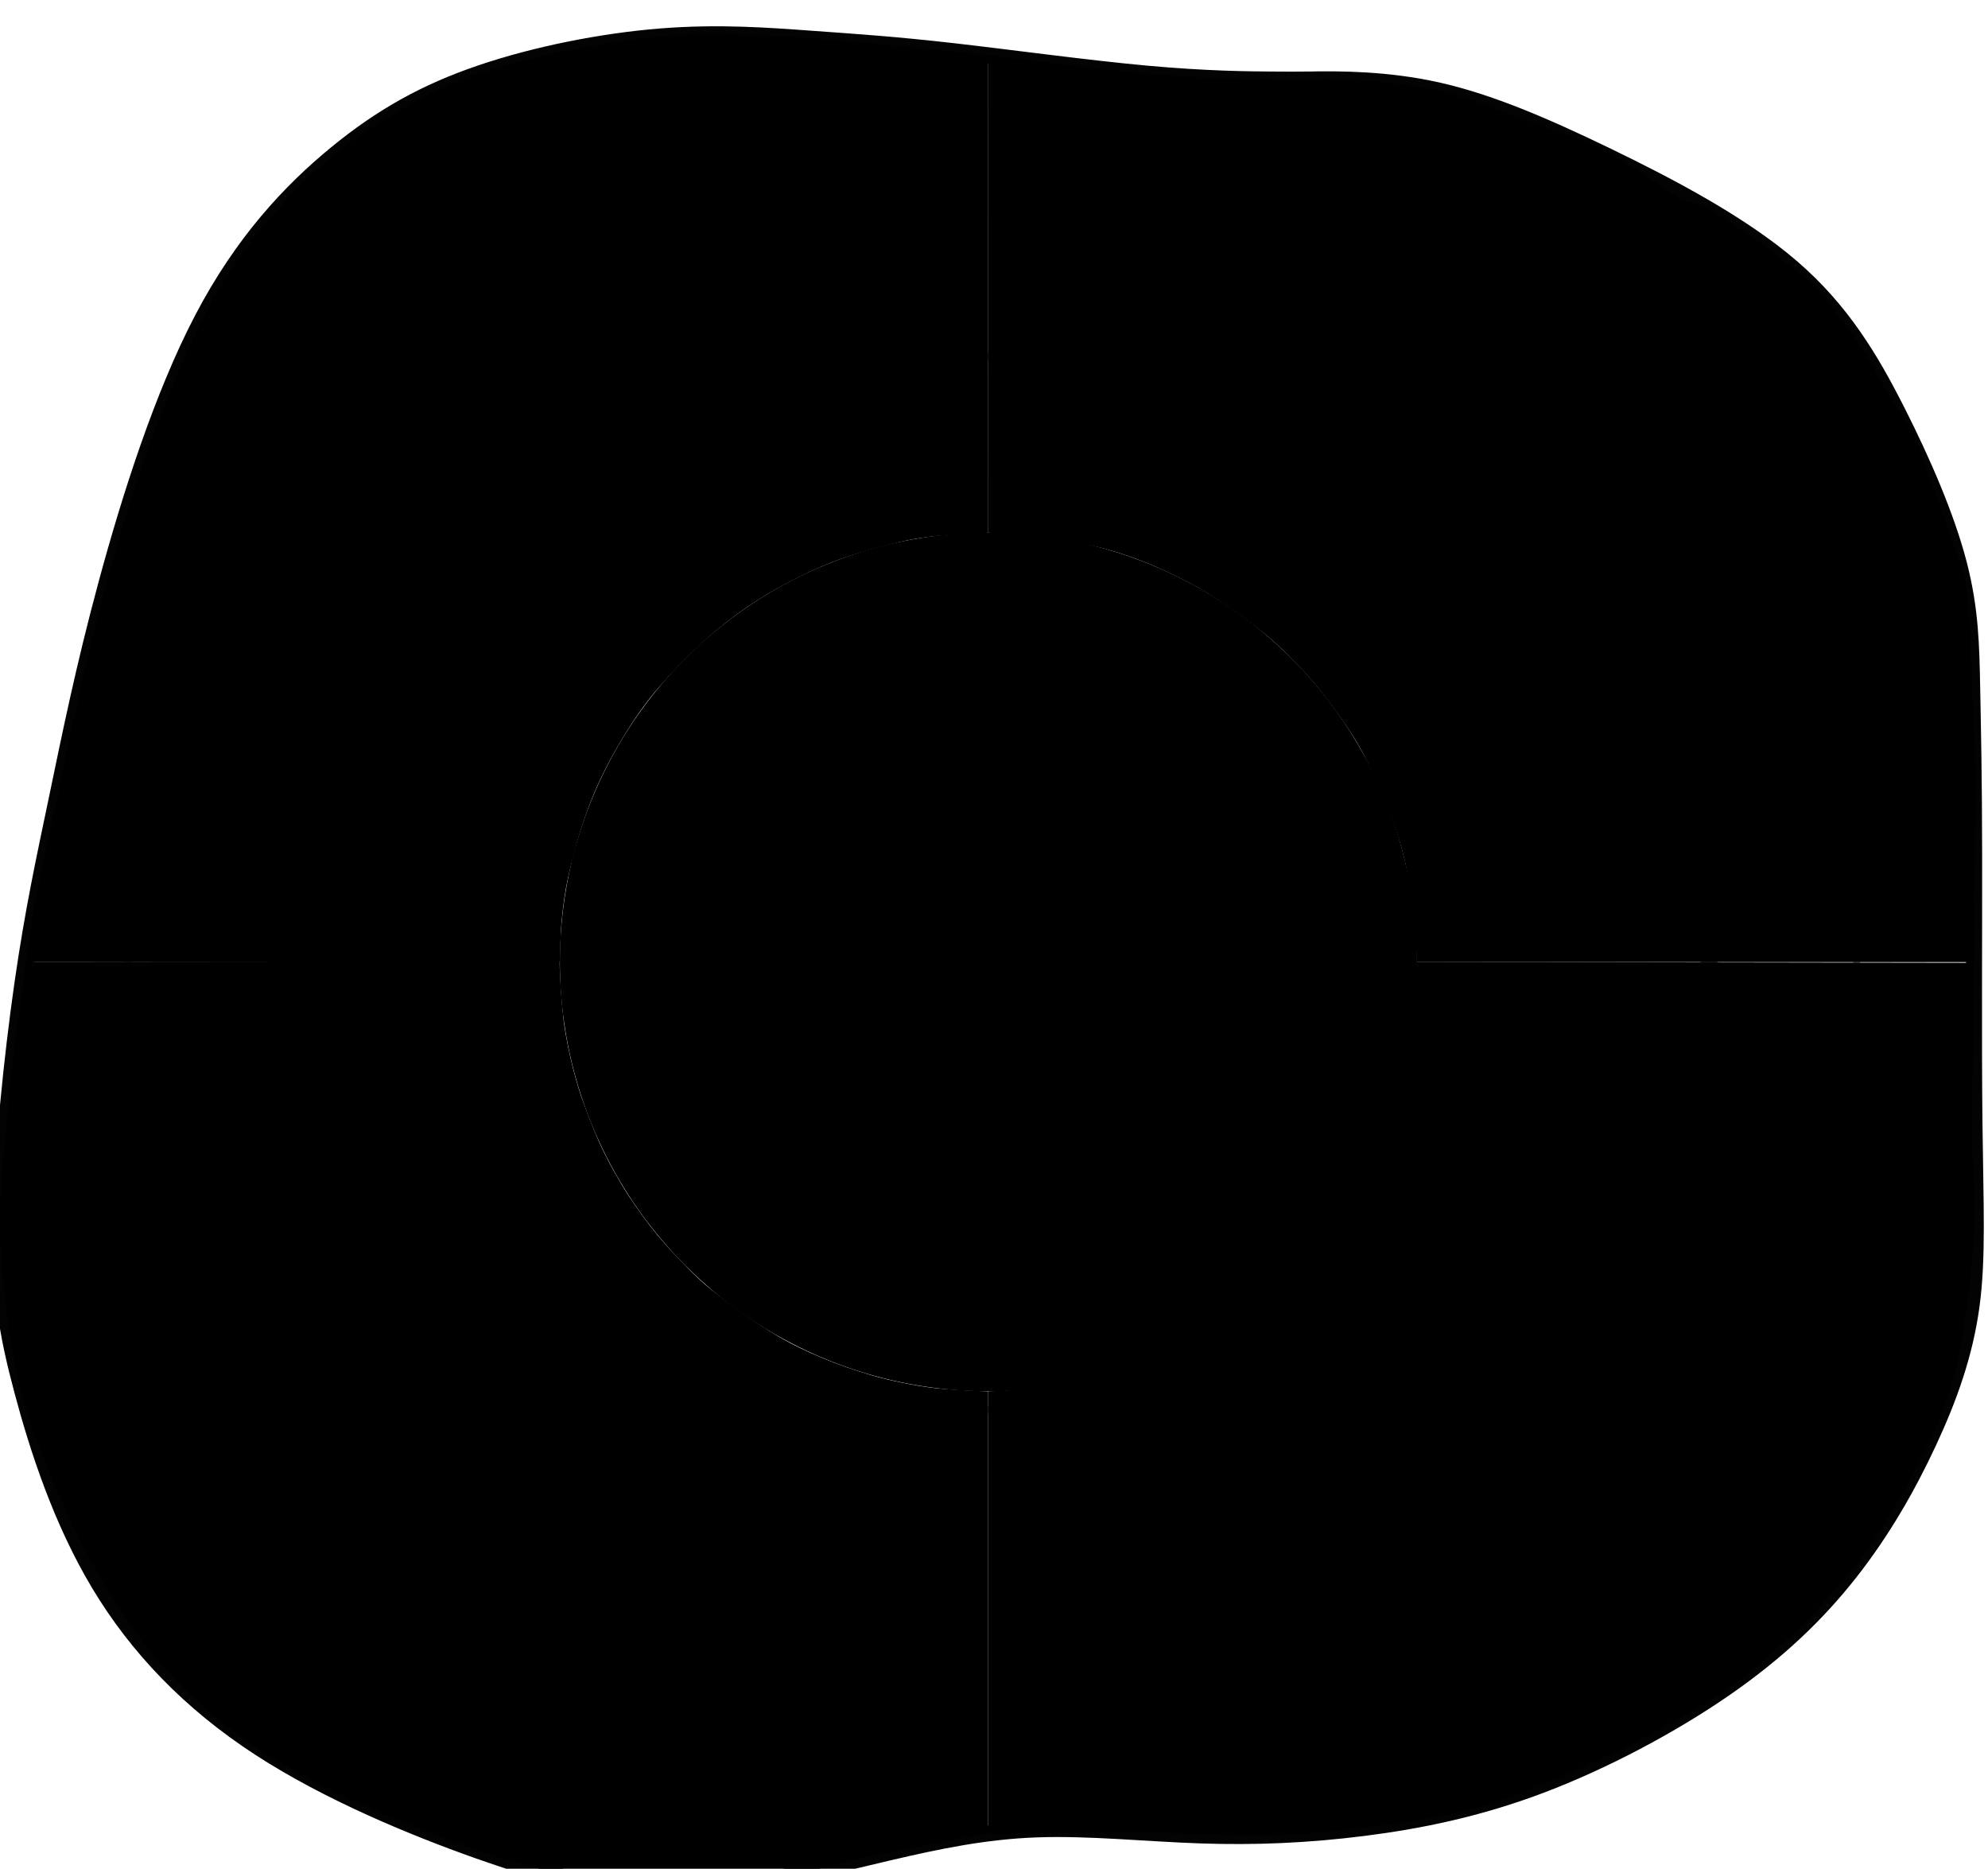 <?xml version="1.0" encoding="UTF-8" standalone="no"?><svg   width="87.029"   height="81.796"   viewBox="0 0 23.026 21.642"   version="1.1"   id="svg10"   xmlns="http://www.w3.org/2000/svg"   xmlns:svg="http://www.w3.org/2000/svg">  <defs     id="defs14" />  <g     id="layer46"     transform="matrix(-0.265,0,0,0.265,53.806,-194.481)"     style="display:inline">    <path       style="fill:none;stroke:#030303;stroke-width:0.7;stroke-linecap:round;stroke-linejoin:round;stroke-dasharray:none;stroke-opacity:1;paint-order:stroke fill markers"       d="m 145.562,737.361 c -1.042,-0.009 -3.127,-0.026 -5.372,0.479 -2.246,0.505 -4.652,1.533 -7.411,2.869 -2.759,1.335 -5.87,2.977 -8.058,4.864 -2.188,1.886 -3.452,4.016 -4.597,6.274 -1.145,2.258 -2.169,4.645 -2.695,6.654 -0.526,2.009 -0.553,3.64 -0.588,5.459 -0.035,1.819 -0.079,3.826 -0.085,7.247 -0.006,3.421 0.026,8.256 -0.015,11.814 -0.041,3.558 -0.156,5.839 0.129,7.938 0.285,2.099 0.97,4.016 1.871,5.951 0.9,1.935 2.015,3.888 3.436,5.696 1.421,1.808 3.147,3.473 5.485,5.087 2.338,1.614 5.286,3.179 8.037,4.219 2.751,1.04 5.303,1.555 7.732,1.863 2.428,0.308 4.732,0.409 7.133,0.327 2.401,-0.082 4.898,-0.345 7.162,-0.264 2.264,0.081 4.295,0.505 6.428,1.003 2.133,0.498 4.367,1.07 6.329,1.375 1.962,0.305 3.652,0.343 5.39,0.148 1.739,-0.194 3.526,-0.621 6.293,-1.601 2.767,-0.98 6.513,-2.515 9.542,-4.487 3.029,-1.972 5.341,-4.383 7.006,-7.161 1.666,-2.779 2.685,-5.926 3.355,-8.433 0.67,-2.507 0.99,-4.375 0.937,-7.393 -0.053,-3.018 -0.481,-7.188 -0.941,-10.395 -0.46,-3.207 -0.953,-5.451 -1.504,-8.092 -0.551,-2.641 -1.159,-5.679 -2.176,-9.431 -1.016,-3.752 -2.441,-8.219 -4.193,-11.56 -1.752,-3.342 -3.83,-5.559 -5.831,-7.201 -2.001,-1.643 -3.924,-2.711 -6.337,-3.531 -2.413,-0.82 -5.316,-1.392 -7.85,-1.595 -2.535,-0.203 -4.7,-0.037 -6.631,0.102 -1.93,0.139 -3.625,0.251 -6.145,0.538 -2.52,0.287 -5.866,0.747 -8.468,0.984 -2.603,0.237 -4.463,0.251 -5.394,0.258 -0.931,0.007 -0.931,0.007 -1.973,-0.002 z"       id="path2619" />    <path       style="fill:none;stroke:#808080;stroke-width:0.3;stroke-linecap:round;stroke-linejoin:round;stroke-dasharray:none;stroke-opacity:1;paint-order:stroke fill markers"       d="m 137.396,748.487 c -0.875,0.286 -2.626,0.857 -4.175,1.421 -1.549,0.564 -2.895,1.122 -3.955,2.1 -1.061,0.978 -1.835,2.377 -2.692,3.79 -0.857,1.414 -1.796,2.843 -2.621,4.316 -0.825,1.473 -1.537,2.989 -1.866,4.454 -0.329,1.465 -0.274,2.878 -0.245,5.043 0.03,2.165 0.035,5.082 0.053,7.821 0.018,2.739 0.049,5.299 0.484,7.469 0.435,2.17 1.273,3.948 2.75,5.316 1.477,1.368 3.592,2.326 5.681,2.801 2.089,0.476 4.153,0.471 5.672,0.316 1.518,-0.154 2.492,-0.457 3.641,-0.169 1.149,0.288 2.474,1.167 4.785,1.856 2.311,0.689 5.609,1.189 8.177,1.222 2.568,0.032 4.407,-0.403 5.927,-0.635 1.52,-0.232 2.719,-0.261 3.854,0.083 1.134,0.343 2.202,1.058 3.443,1.578 1.241,0.52 2.654,0.847 4.154,1.163 1.5,0.316 3.088,0.623 5.426,0.621 2.339,-0.002 5.429,-0.312 7.839,-0.731 2.41,-0.419 4.139,-0.948 5.994,-2.013 1.855,-1.065 3.835,-2.665 5.08,-3.991 1.245,-1.326 1.756,-2.378 2.097,-4.162 0.341,-1.784 0.512,-4.299 0.648,-6.428 0.135,-2.129 0.235,-3.872 -0.274,-6.889 -0.509,-3.018 -1.628,-7.311 -2.473,-10.868 -0.845,-3.558 -1.416,-6.38 -2.422,-8.468 -1.007,-2.088 -2.45,-3.442 -3.998,-4.619 -1.548,-1.177 -3.202,-2.177 -5.298,-2.733 -2.096,-0.555 -4.635,-0.666 -7.218,-0.807 -2.583,-0.141 -5.209,-0.314 -6.958,-0.445 -1.749,-0.131 -2.62,-0.222 -3.935,0.205 -1.316,0.427 -3.076,1.37 -4.549,2.098 -1.473,0.728 -2.659,1.24 -4.154,1.137 -1.495,-0.103 -3.298,-0.821 -5.447,-1.451 -2.149,-0.63 -4.643,-1.173 -6.792,-1.273 -2.149,-0.1 -3.954,0.244 -4.856,0.416 -0.903,0.172 -0.903,0.172 -1.778,0.457 z"       id="path2623" />    <path       style="fill:none;stroke:#4d4d4d;stroke-width:0.7;stroke-linecap:round;stroke-linejoin:round;stroke-dasharray:none;stroke-opacity:1;paint-order:stroke fill markers"       d="m 123.365,772.969 c 2.042,-0.447 4.082,-0.895 6.735,-1.181 2.652,-0.286 5.916,-0.411 8.641,0.073 2.725,0.484 4.911,1.578 7.184,1.68 2.273,0.102 4.634,-0.785 6.636,-1.342 2.002,-0.557 3.645,-0.784 5.685,-0.563 2.039,0.221 4.474,0.891 6.887,1.093 2.413,0.202 4.804,-0.062 6.663,-0.352 1.859,-0.29 3.184,-0.604 4.51,-0.919 1.21,-0.169 2.421,-0.339 3.652,-0.558 1.231,-0.219 2.483,-0.488 3.758,-0.411 1.275,0.077 2.571,0.498 4.369,0.556 1.797,0.058 4.095,-0.246 6.393,-0.55"       id="path2627" />    <path       style="fill:none;stroke:#4d4d4d;stroke-width:0.7;stroke-linecap:round;stroke-linejoin:round;stroke-dasharray:none;stroke-opacity:1;paint-order:stroke fill markers"       d="m 193.861,781.875 c -1.865,-2.197 -3.73,-4.395 -4.713,-6.41 -0.983,-2.015 -1.082,-3.846 -0.757,-5.472 0.326,-1.626 1.076,-3.046 1.596,-4.168 0.52,-1.122 0.809,-1.946 1.098,-2.771"       id="path2631" />    <path       style="fill:none;stroke:#4d4d4d;stroke-width:0.7;stroke-linecap:round;stroke-linejoin:round;stroke-dasharray:none;stroke-opacity:1;paint-order:stroke fill markers"       d="m 162.467,793.648 c -0.815,-2.43 -1.631,-4.86 -1.846,-7.691 -0.215,-2.831 0.171,-6.061 -0.239,-8.905 -0.41,-2.844 -1.617,-5.301 -1.912,-8.209 -0.295,-2.908 0.323,-6.266 0.389,-9.2 0.066,-2.934 -0.421,-5.443 -0.907,-7.954"       id="path2635" />    <path       style="fill:none;stroke:#4d4d4d;stroke-width:0.7;stroke-linecap:round;stroke-linejoin:round;stroke-dasharray:none;stroke-opacity:1;paint-order:stroke fill markers"       d="m 124.285,782.91 c 1.006,-1.25 2.011,-2.501 2.809,-3.958 0.798,-1.458 1.387,-3.123 1.645,-4.762 0.258,-1.639 0.184,-3.253 -0.242,-4.802 -0.426,-1.549 -1.204,-3.034 -1.807,-4.066 -0.603,-1.032 -1.03,-1.611 -1.458,-2.191"       id="path2639" />    <path       id="path12435"       style="stroke:#18170b;stroke-width:0.06;stroke-linecap:square;stroke-opacity:0"       class="centro"       d="M 6.556,10.821 A 4.957,4.965 0 0 0 11.513,15.786 4.957,4.965 0 0 0 16.47,10.821 4.957,4.965 0 0 0 11.513,5.856 4.957,4.965 0 0 0 6.556,10.821 Z"       transform="matrix(3.779,0,0,3.779,116.332,735.037)" />    <path       style="stroke:#18170b;stroke-width:0.1;stroke-linecap:butt;stroke-dasharray:none;stroke-opacity:0"       d="m 163.684,757.567 c 1.169,0.283 2.34,0.599 3.443,1.077 1.313,0.569 2.584,1.267 3.738,2.114 1.224,0.898 2.328,1.966 3.327,3.108 0.65,0.742 1.209,1.564 1.716,2.411 0.507,0.847 0.956,1.733 1.317,2.652 0.43,1.095 0.75,2.235 1.002,3.384 0.131,0.597 0.206,1.205 0.265,1.813 0.059,0.608 0.063,1.486 0.087,1.831 l 23.341,-0.021 c 0,0 -0.296,-2.014 -0.483,-3.014 -0.204,-1.089 -0.466,-2.166 -0.696,-3.249 -0.274,-1.293 -0.529,-2.59 -0.813,-3.88 -0.308,-1.399 -0.62,-2.797 -0.964,-4.187 -0.263,-1.062 -0.542,-2.121 -0.839,-3.173 -0.315,-1.116 -0.638,-2.232 -1.003,-3.333 -0.38,-1.147 -0.769,-2.292 -1.233,-3.407 -0.756,-1.816 -1.494,-3.656 -2.52,-5.334 -0.859,-1.405 -1.888,-2.713 -3.015,-3.914 -0.884,-0.942 -1.86,-1.81 -2.915,-2.555 -1.332,-0.94 -2.777,-1.729 -4.268,-2.387 -0.869,-0.384 -1.784,-0.667 -2.705,-0.901 -2.065,-0.524 -4.171,-0.921 -6.293,-1.118 -1.484,-0.137 -2.98,-0.084 -4.47,-0.039 -1.366,0.041 -2.728,0.166 -4.089,0.281 -1.925,0.163 -4.217,0.398 -5.768,0.581 -0.004,11.073 0.007,9.791 0,20.864 0,0 1.695,0.072 2.536,0.173 0.437,0.053 0.874,0.122 1.302,0.225 z"       id="path1255"       class="superior_esquerdo" />    <path       style="stroke:#18170b;stroke-width:0.1;stroke-linecap:square;stroke-dasharray:none;stroke-opacity:0"       d="m 156.072,736.768 c -1.265,0.143 -2.529,0.303 -3.799,0.395 -1.651,0.119 -3.306,0.171 -4.961,0.203 -0.583,0.011 -1.167,-0.003 -1.75,-0.004 -0.34,-2e-4 -0.68,-0.005 -1.021,8.7e-4 -0.336,0.006 -0.672,0.006 -1.007,0.034 -1.121,0.093 -2.25,0.186 -3.345,0.444 -1.655,0.39 -3.224,1.082 -4.824,1.656 -0.674,0.242 -1.36,0.456 -2.011,0.754 -0.377,0.173 -0.732,0.389 -1.091,0.596 -0.351,0.203 -0.699,0.411 -1.039,0.632 -0.481,0.312 -0.911,0.706 -1.417,0.977 -0.456,0.244 -0.978,0.345 -1.44,0.577 -0.38,0.191 -0.729,0.437 -1.087,0.666 -0.342,0.219 -0.679,0.443 -1.011,0.676 -0.284,0.2 -0.566,0.404 -0.839,0.619 -0.323,0.253 -0.624,0.533 -0.946,0.787 -0.259,0.205 -0.559,0.361 -0.793,0.594 -0.318,0.317 -0.543,0.716 -0.811,1.076 -0.392,0.527 -0.807,1.039 -1.166,1.589 -0.469,0.717 -0.841,1.494 -1.29,2.224 -0.323,0.525 -0.722,1.005 -1.011,1.55 -0.134,0.254 -0.233,0.525 -0.33,0.794 -0.106,0.293 -0.174,0.598 -0.275,0.893 -0.077,0.226 -0.17,0.446 -0.253,0.67 -0.102,0.272 -0.203,0.544 -0.303,0.817 -0.095,0.259 -0.191,0.517 -0.283,0.777 -0.155,0.437 -0.299,0.877 -0.452,1.314 -0.1,0.284 -0.236,0.558 -0.304,0.851 -0.195,0.854 -0.218,1.739 -0.282,2.612 -0.058,0.804 -0.061,1.612 -0.091,2.418 -0.052,1.402 -0.142,2.803 -0.157,4.206 -0.018,1.618 0.063,3.236 0.076,4.855 0.008,0.972 -0.058,2.758 0,2.915 l 24.352,-10e-6 c 0.005,-0.349 0.193,-3.1 0.571,-4.598 0.377,-1.496 0.99,-2.932 1.676,-4.314 0.319,-0.643 0.715,-1.248 1.129,-1.835 0.483,-0.685 1.006,-1.345 1.574,-1.962 0.57,-0.62 1.172,-1.215 1.83,-1.741 1.028,-0.821 2.119,-1.578 3.285,-2.187 1.179,-0.616 2.426,-1.127 3.714,-1.462 1.613,-0.42 4.956,-0.668 4.956,-0.668 0,0 -0.002,-9.786 0,-20.864 0,0 -2.515,0.32 -3.774,0.462 z"       id="path3383"       class="superior_direito" />    <path       style="stroke:#18170b;stroke-width:0.1;stroke-linecap:square;stroke-dasharray:none;stroke-opacity:0"       d="m 178.58,775.935 c 0,0.581 -0.076,1.72 -0.177,2.574 -0.044,0.371 -0.114,0.738 -0.186,1.105 -0.069,0.346 -0.149,0.689 -0.236,1.03 -0.07,0.274 -0.15,0.545 -0.231,0.815 -0.031,0.104 -0.062,0.207 -0.098,0.309 -0.24,0.678 -0.499,1.35 -0.786,2.009 -0.094,0.216 -0.201,0.427 -0.307,0.637 -0.106,0.21 -0.215,0.42 -0.331,0.625 -0.22,0.389 -0.443,0.777 -0.691,1.149 -0.385,0.578 -0.791,1.144 -1.233,1.681 -0.432,0.525 -0.908,1.011 -1.381,1.5 -0.053,0.054 -0.107,0.107 -0.162,0.159 -0.225,0.213 -0.447,0.432 -0.689,0.625 -0.972,0.777 -1.984,1.513 -3.055,2.145 -0.627,0.37 -1.29,0.677 -1.962,0.957 -0.671,0.28 -1.362,0.515 -2.059,0.722 -0.459,0.136 -0.927,0.246 -1.396,0.342 -0.469,0.096 -0.942,0.18 -1.418,0.234 -0.775,0.088 -2.335,0.146 -2.335,0.146 l 1.7e-4,19.311 c 0,0 2.87,0.556 4.306,0.828 2.892,0.548 5.737,1.636 8.68,1.62 3.476,-0.018 6.967,-0.824 10.229,-2.023 4.213,-1.548 8.531,-3.443 11.756,-6.564 3.066,-2.968 5.071,-6.985 6.603,-10.968 0.987,-2.567 1.38,-5.355 1.578,-8.098 0.165,-2.291 -0.136,-4.594 -0.333,-6.882 -0.173,-2.005 -0.757,-5.756 -0.743,-5.99 z"       id="path8594"       class="inferior_direito" />    <path       style="display:inline;stroke:#f20b0b;stroke-width:0.026;stroke-linecap:square;stroke-dasharray:none;stroke-opacity:0"       d="m 11.513,20.896 c -0.202,0.015 -1.242,-0.011 -1.864,-0.006 -0.48,0.004 -0.961,0.044 -1.441,0.029 -0.352,-0.011 -0.704,-0.043 -1.054,-0.088 C 6.741,20.778 6.325,20.723 5.921,20.619 5.649,20.548 5.386,20.443 5.124,20.34 4.82,20.22 4.522,20.086 4.227,19.945 4.13,19.899 4.035,19.847 3.94,19.796 3.764,19.703 3.585,19.613 3.415,19.51 3.174,19.363 2.931,19.216 2.713,19.038 2.289,18.69 1.897,18.3 1.546,17.878 1.351,17.642 1.182,17.384 1.03,17.119 c -0.243,-0.422 -0.484,-0.854 -0.631,-1.318 -0.165,-0.521 -0.217,-1.072 -0.271,-1.615 -0.021,-0.216 -0.022,-0.434 -0.021,-0.651 0.001,-0.146 0.017,-0.291 0.021,-0.436 0.008,-0.326 0.003,-0.653 0,-0.979 -0.002,-0.24 -0.011,-0.479 -0.014,-0.719 -0.002,-0.19 0.008,-0.456 -5.5009e-4,-0.57 L 6.569,10.821 c 0.013,1.317 0.534,2.58 1.463,3.511 0.928,0.931 2.1,1.413 3.481,1.454 z"       transform="matrix(3.779,0,0,3.779,116.332,735.037)"       class="inferior_esquerdo"        id="path24007" />  </g></svg>